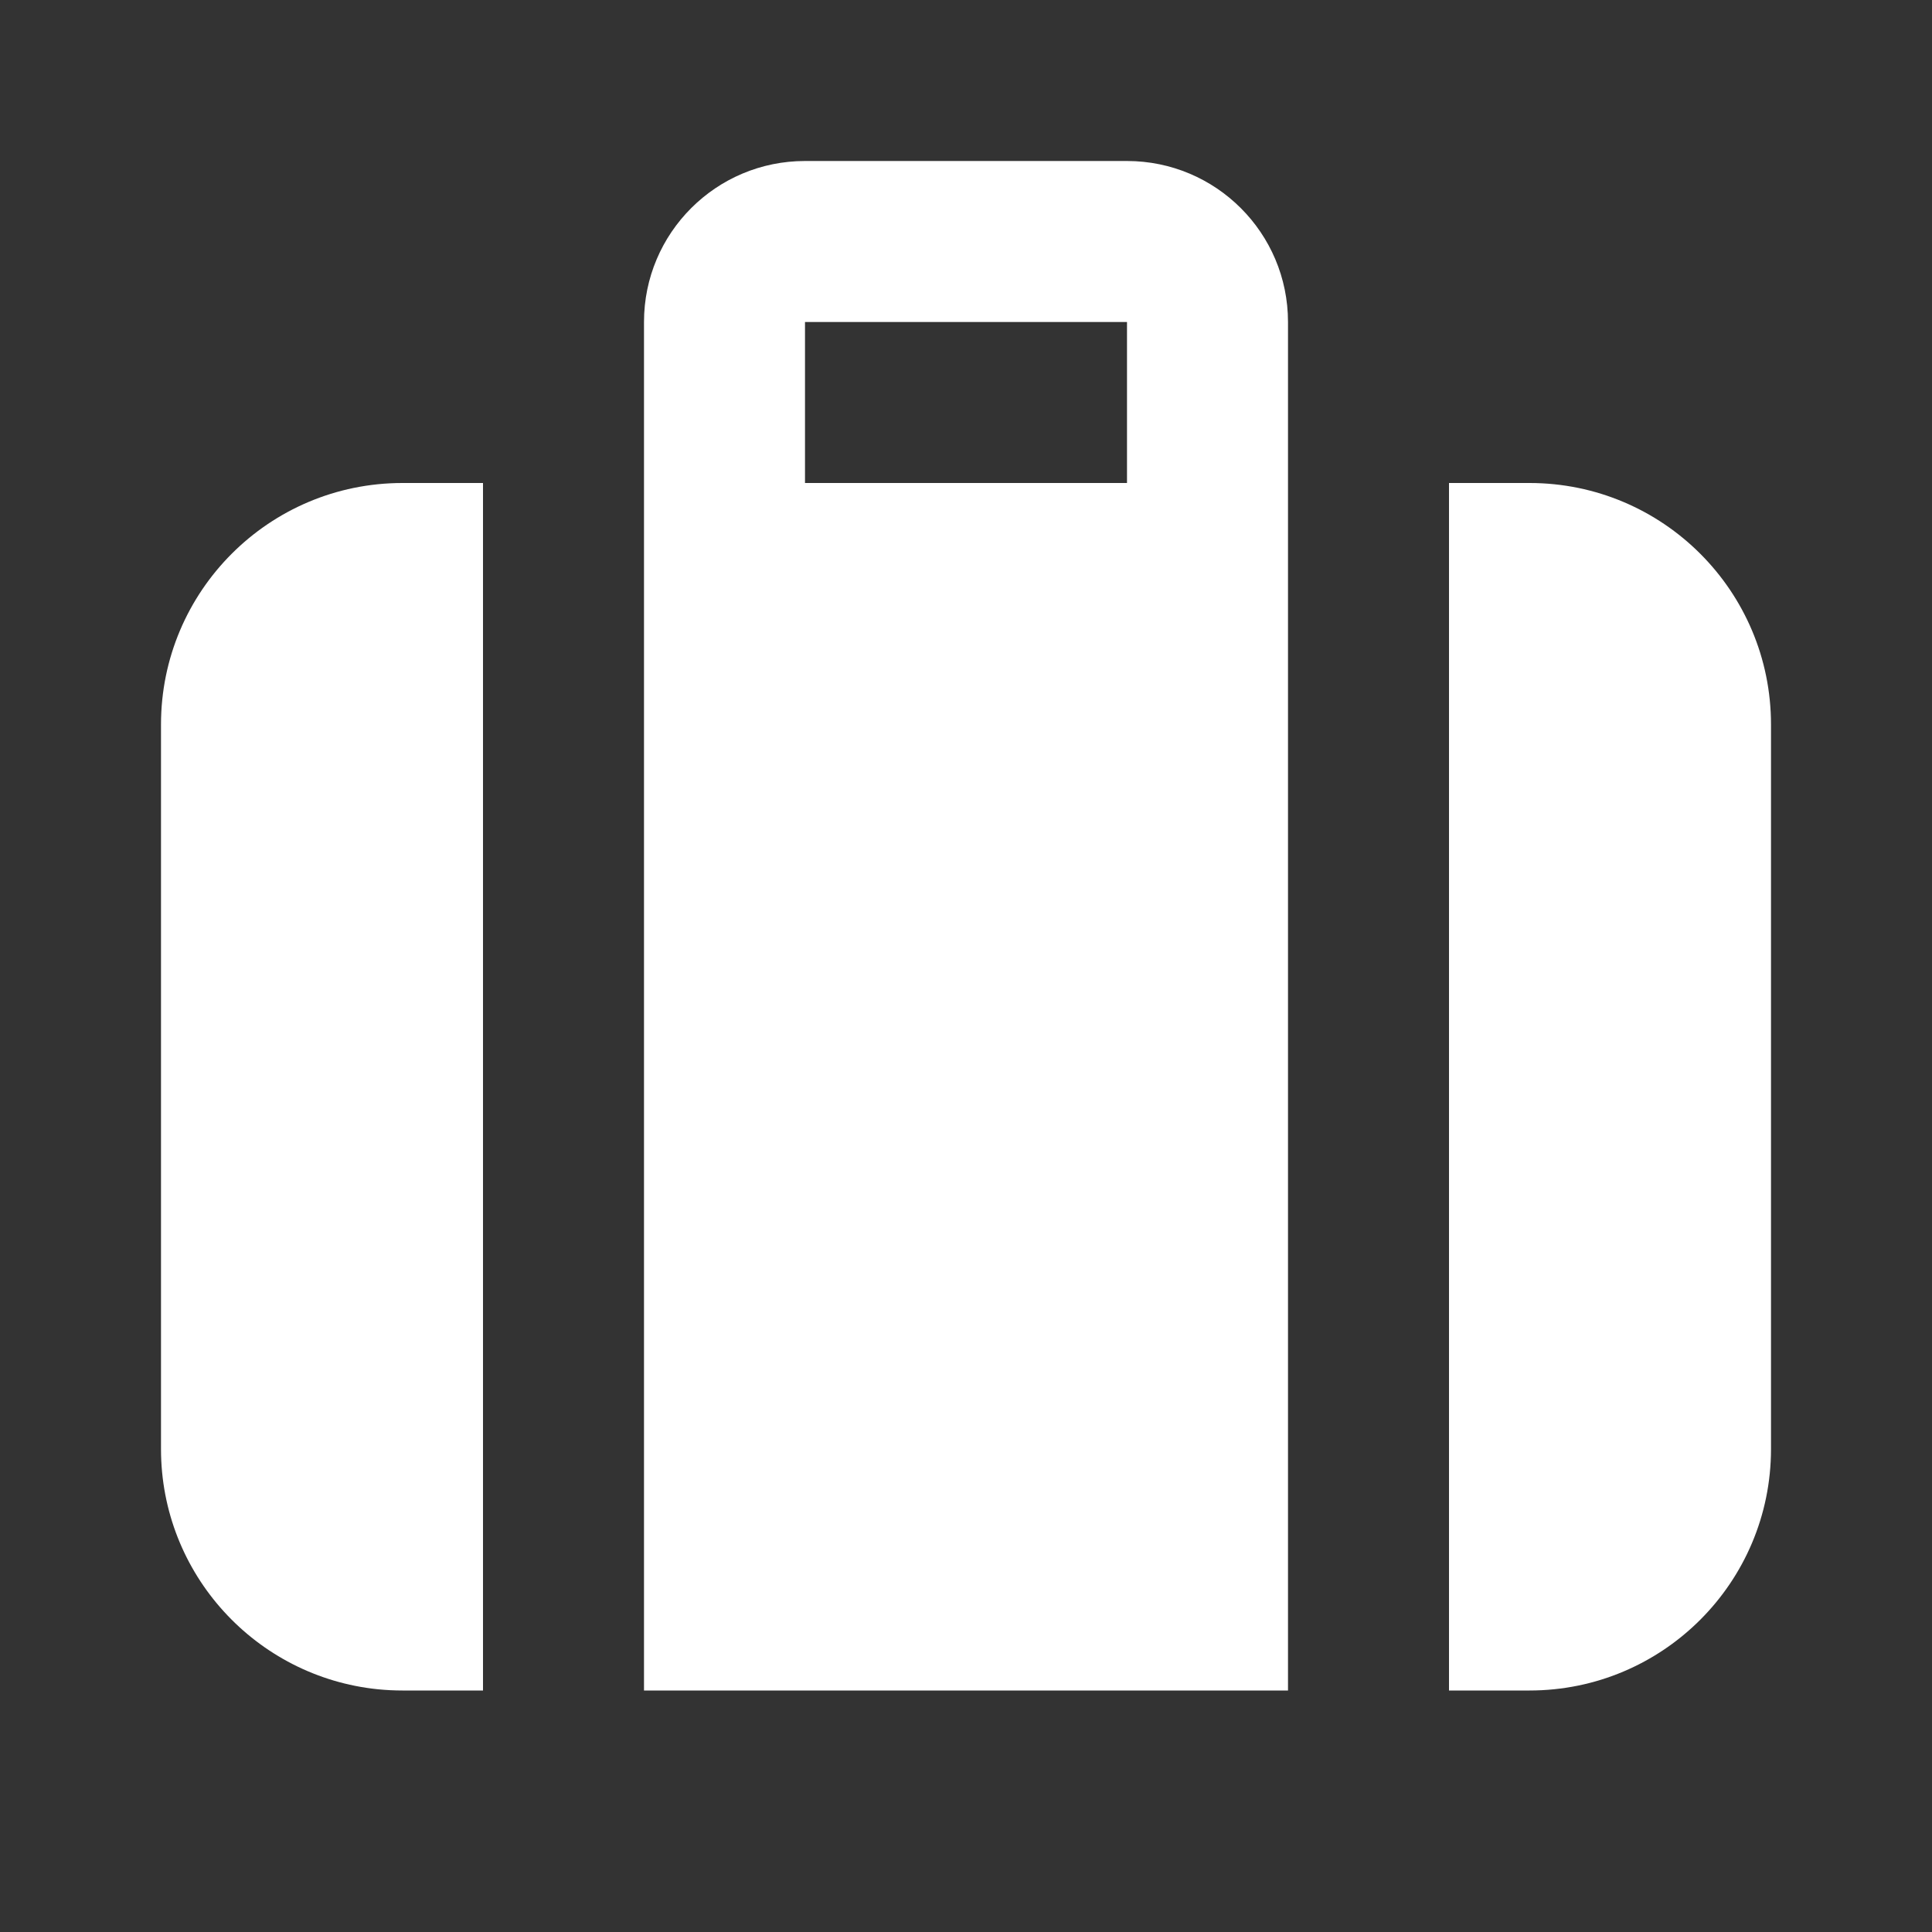 <svg width="36" height="36" viewBox="0 0 36 36" fill="none" xmlns="http://www.w3.org/2000/svg">
<rect x="0" y="0" width="36" height="36" fill="#333333" stroke="none"/>
<path fill-rule="evenodd" clip-rule="evenodd" d="M12 6C12 4.343 13.343 3 15 3H21C22.657 3 24 4.343 24 6V31.5H12V6ZM15 9H21V6H15V9Z" fill="white"/>
<path d="M27 31.5H28.5C30.985 31.5 33 29.485 33 27V13.5C33 11.015 30.985 9 28.5 9H27V31.5Z" fill="white"/>
<path d="M9 9V31.5H7.5C7.345 31.5 7.191 31.492 7.04 31.477C4.771 31.246 3 29.33 3 27V13.5C3 11.015 5.015 9 7.5 9H9Z" fill="white"/>
</svg>
